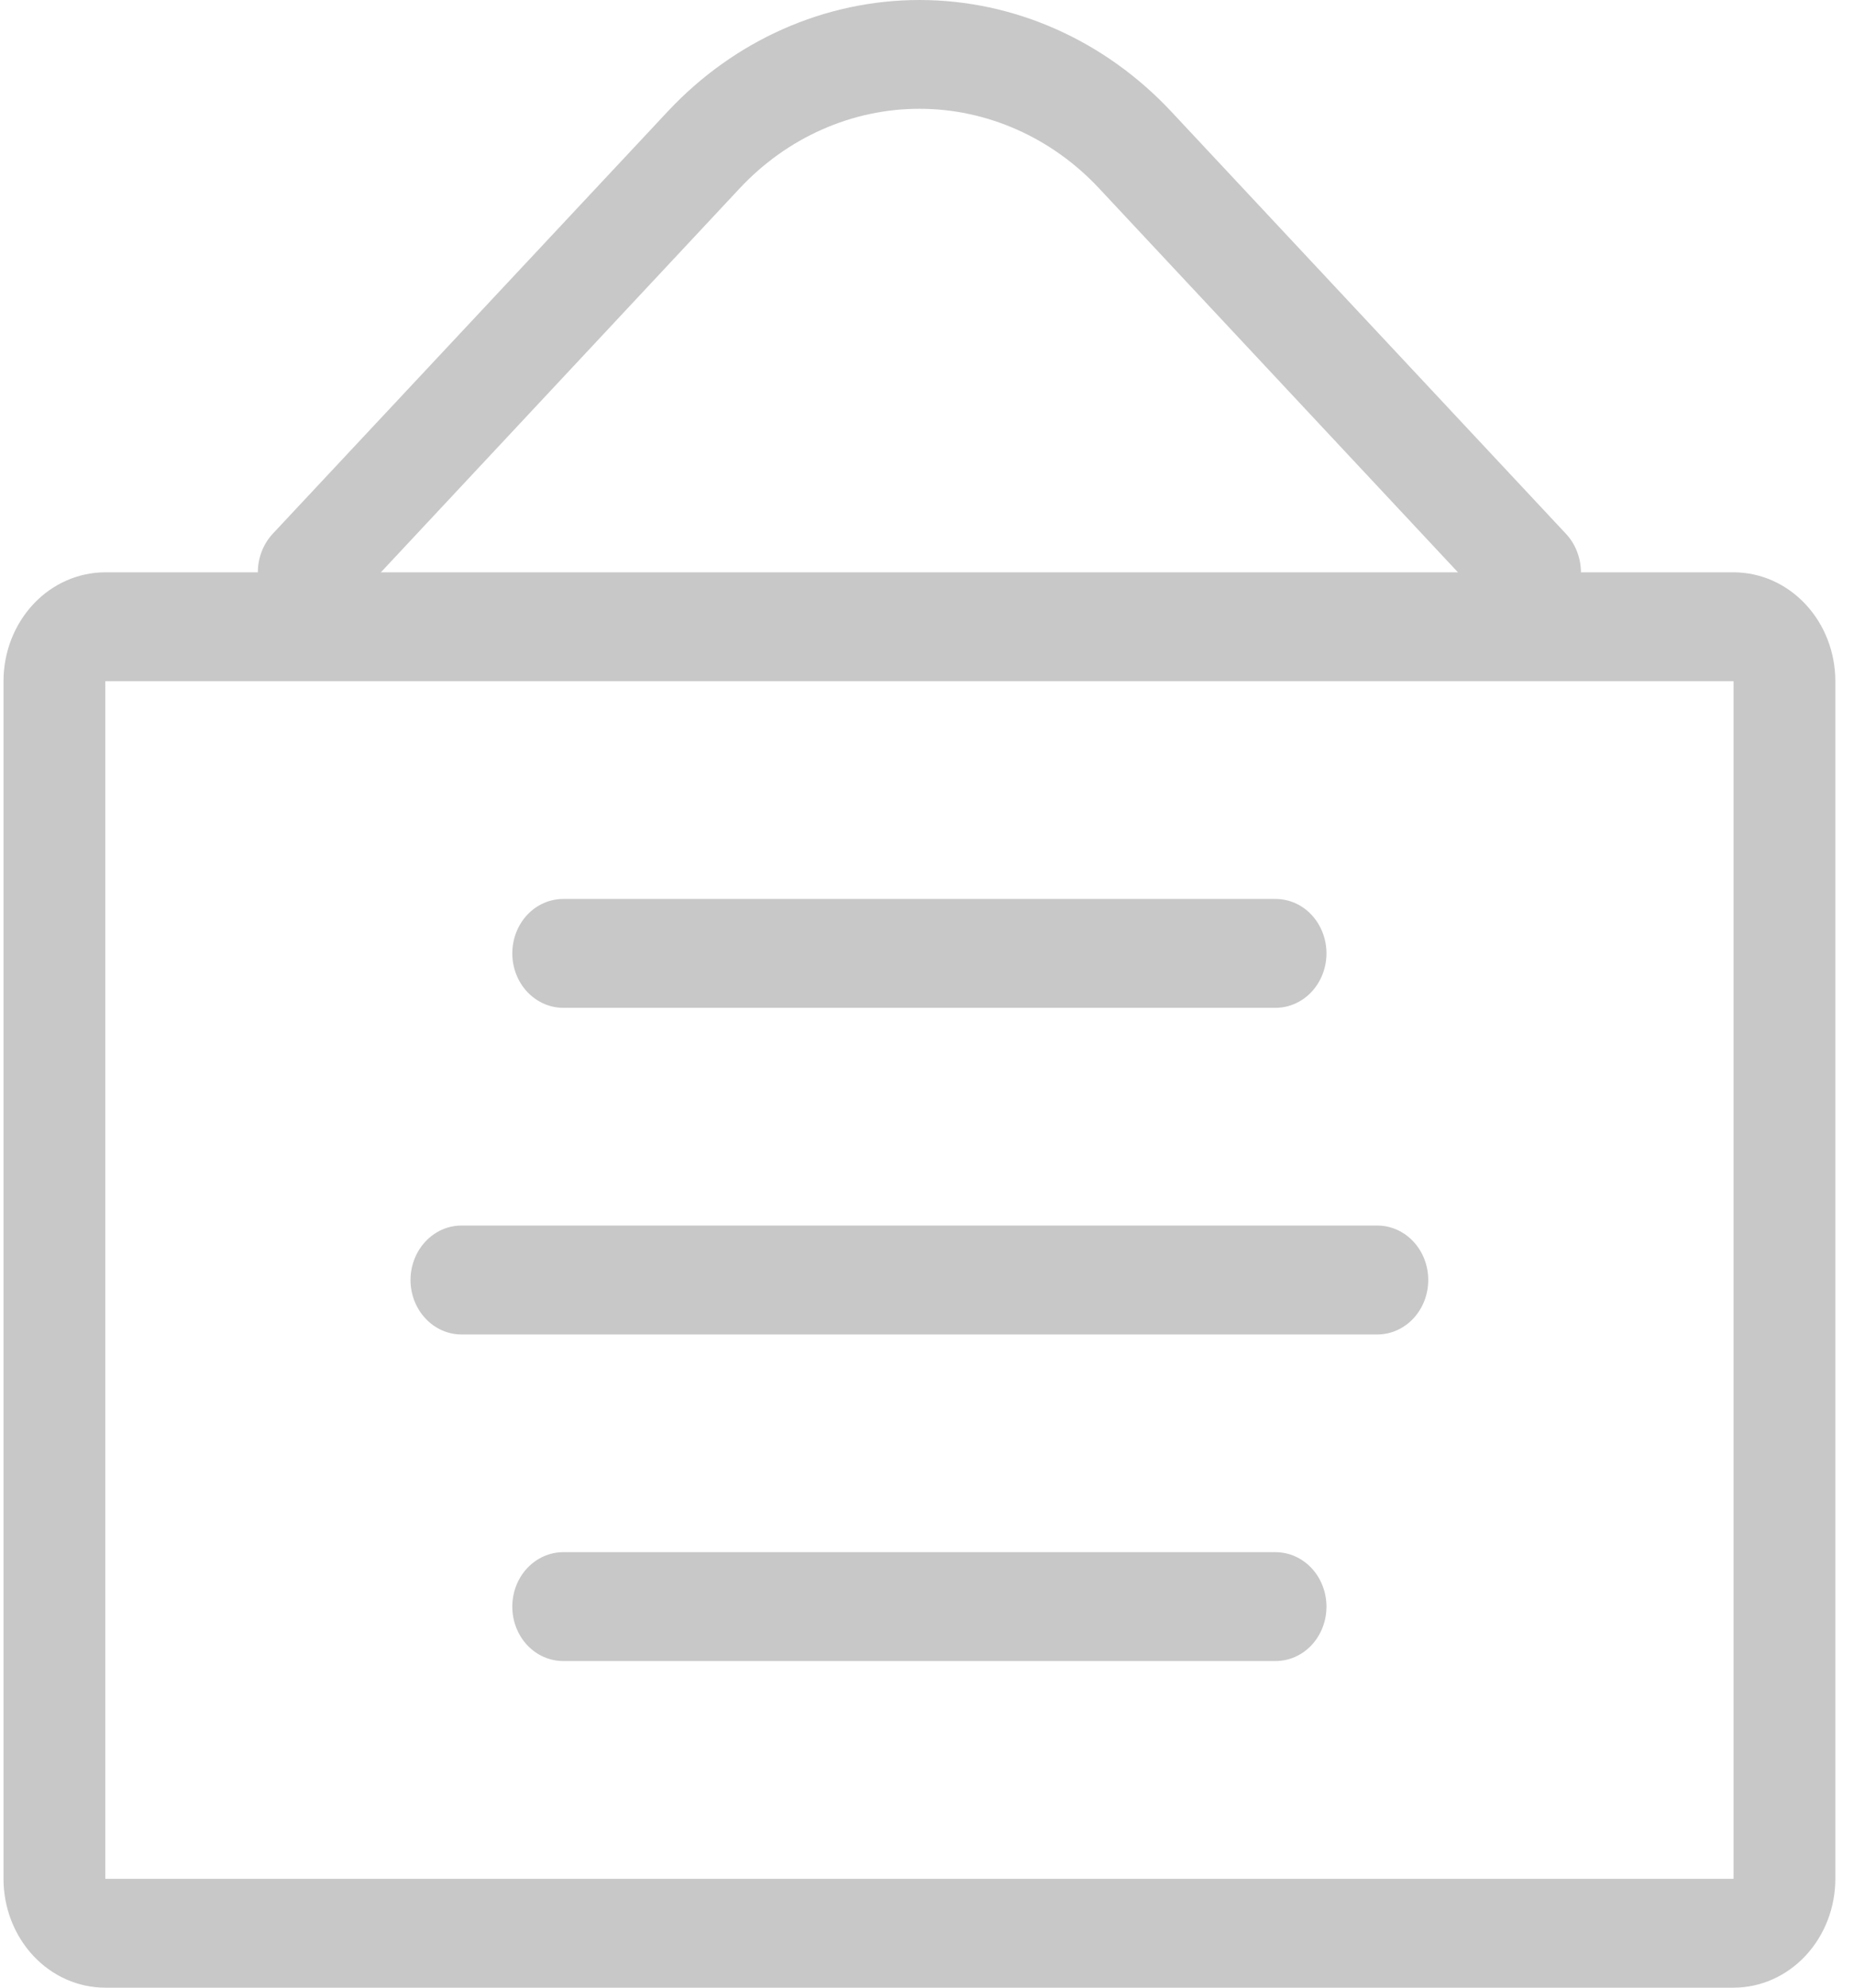 <svg width="28" height="30" viewBox="0 0 28 30" fill="none" xmlns="http://www.w3.org/2000/svg">
<path fill-rule="evenodd" clip-rule="evenodd" d="M26.181 10.281H1.59V28.357H26.181V10.281ZM1.59 8.638C1.182 8.638 0.791 8.811 0.503 9.119C0.215 9.427 0.053 9.845 0.053 10.281V28.357C0.053 28.793 0.215 29.21 0.503 29.519C0.791 29.827 1.182 30 1.59 30H26.181C26.588 30 26.979 29.827 27.267 29.519C27.556 29.21 27.718 28.793 27.718 28.357V10.281C27.718 9.845 27.556 9.427 27.267 9.119C26.979 8.811 26.588 8.638 26.181 8.638H1.59Z" fill="#C8C8C8"/>
<path fill-rule="evenodd" clip-rule="evenodd" d="M7.737 14.389C7.737 14.171 7.818 13.963 7.962 13.808C8.107 13.654 8.302 13.568 8.506 13.568H19.264C19.468 13.568 19.664 13.654 19.808 13.808C19.952 13.963 20.033 14.171 20.033 14.389C20.033 14.607 19.952 14.816 19.808 14.97C19.664 15.124 19.468 15.211 19.264 15.211H8.506C8.302 15.211 8.107 15.124 7.962 14.97C7.818 14.816 7.737 14.607 7.737 14.389ZM6.2 19.319C6.2 19.101 6.281 18.892 6.426 18.738C6.57 18.584 6.765 18.497 6.969 18.497H20.801C21.005 18.497 21.201 18.584 21.345 18.738C21.489 18.892 21.57 19.101 21.57 19.319C21.57 19.537 21.489 19.746 21.345 19.9C21.201 20.054 21.005 20.141 20.801 20.141H6.969C6.765 20.141 6.57 20.054 6.426 19.9C6.281 19.746 6.2 19.537 6.2 19.319ZM7.737 24.249C7.737 24.031 7.818 23.822 7.962 23.668C8.107 23.514 8.302 23.427 8.506 23.427H19.264C19.468 23.427 19.664 23.514 19.808 23.668C19.952 23.822 20.033 24.031 20.033 24.249C20.033 24.467 19.952 24.676 19.808 24.83C19.664 24.984 19.468 25.07 19.264 25.07H8.506C8.302 25.07 8.107 24.984 7.962 24.83C7.818 24.676 7.737 24.467 7.737 24.249ZM16.602 2.846C16.246 2.464 15.822 2.161 15.356 1.955C14.889 1.748 14.39 1.642 13.885 1.642C13.38 1.642 12.881 1.748 12.415 1.955C11.948 2.161 11.525 2.464 11.168 2.846L5.208 9.22C5.063 9.374 4.868 9.461 4.663 9.461C4.459 9.461 4.264 9.374 4.119 9.22C3.975 9.065 3.894 8.856 3.894 8.638C3.894 8.53 3.914 8.423 3.953 8.323C3.991 8.223 4.048 8.133 4.119 8.056L10.083 1.684C11.091 0.606 12.46 0 13.886 0C15.312 0 16.68 0.606 17.689 1.684L23.651 8.058C23.722 8.134 23.779 8.225 23.817 8.325C23.856 8.425 23.876 8.531 23.876 8.639C23.876 8.747 23.856 8.854 23.817 8.954C23.778 9.054 23.721 9.144 23.65 9.221C23.579 9.297 23.494 9.357 23.401 9.399C23.307 9.44 23.207 9.461 23.106 9.461C23.005 9.461 22.905 9.44 22.812 9.398C22.719 9.357 22.634 9.296 22.563 9.22L16.602 2.846Z" fill="#C8C8C8"/>
</svg>
